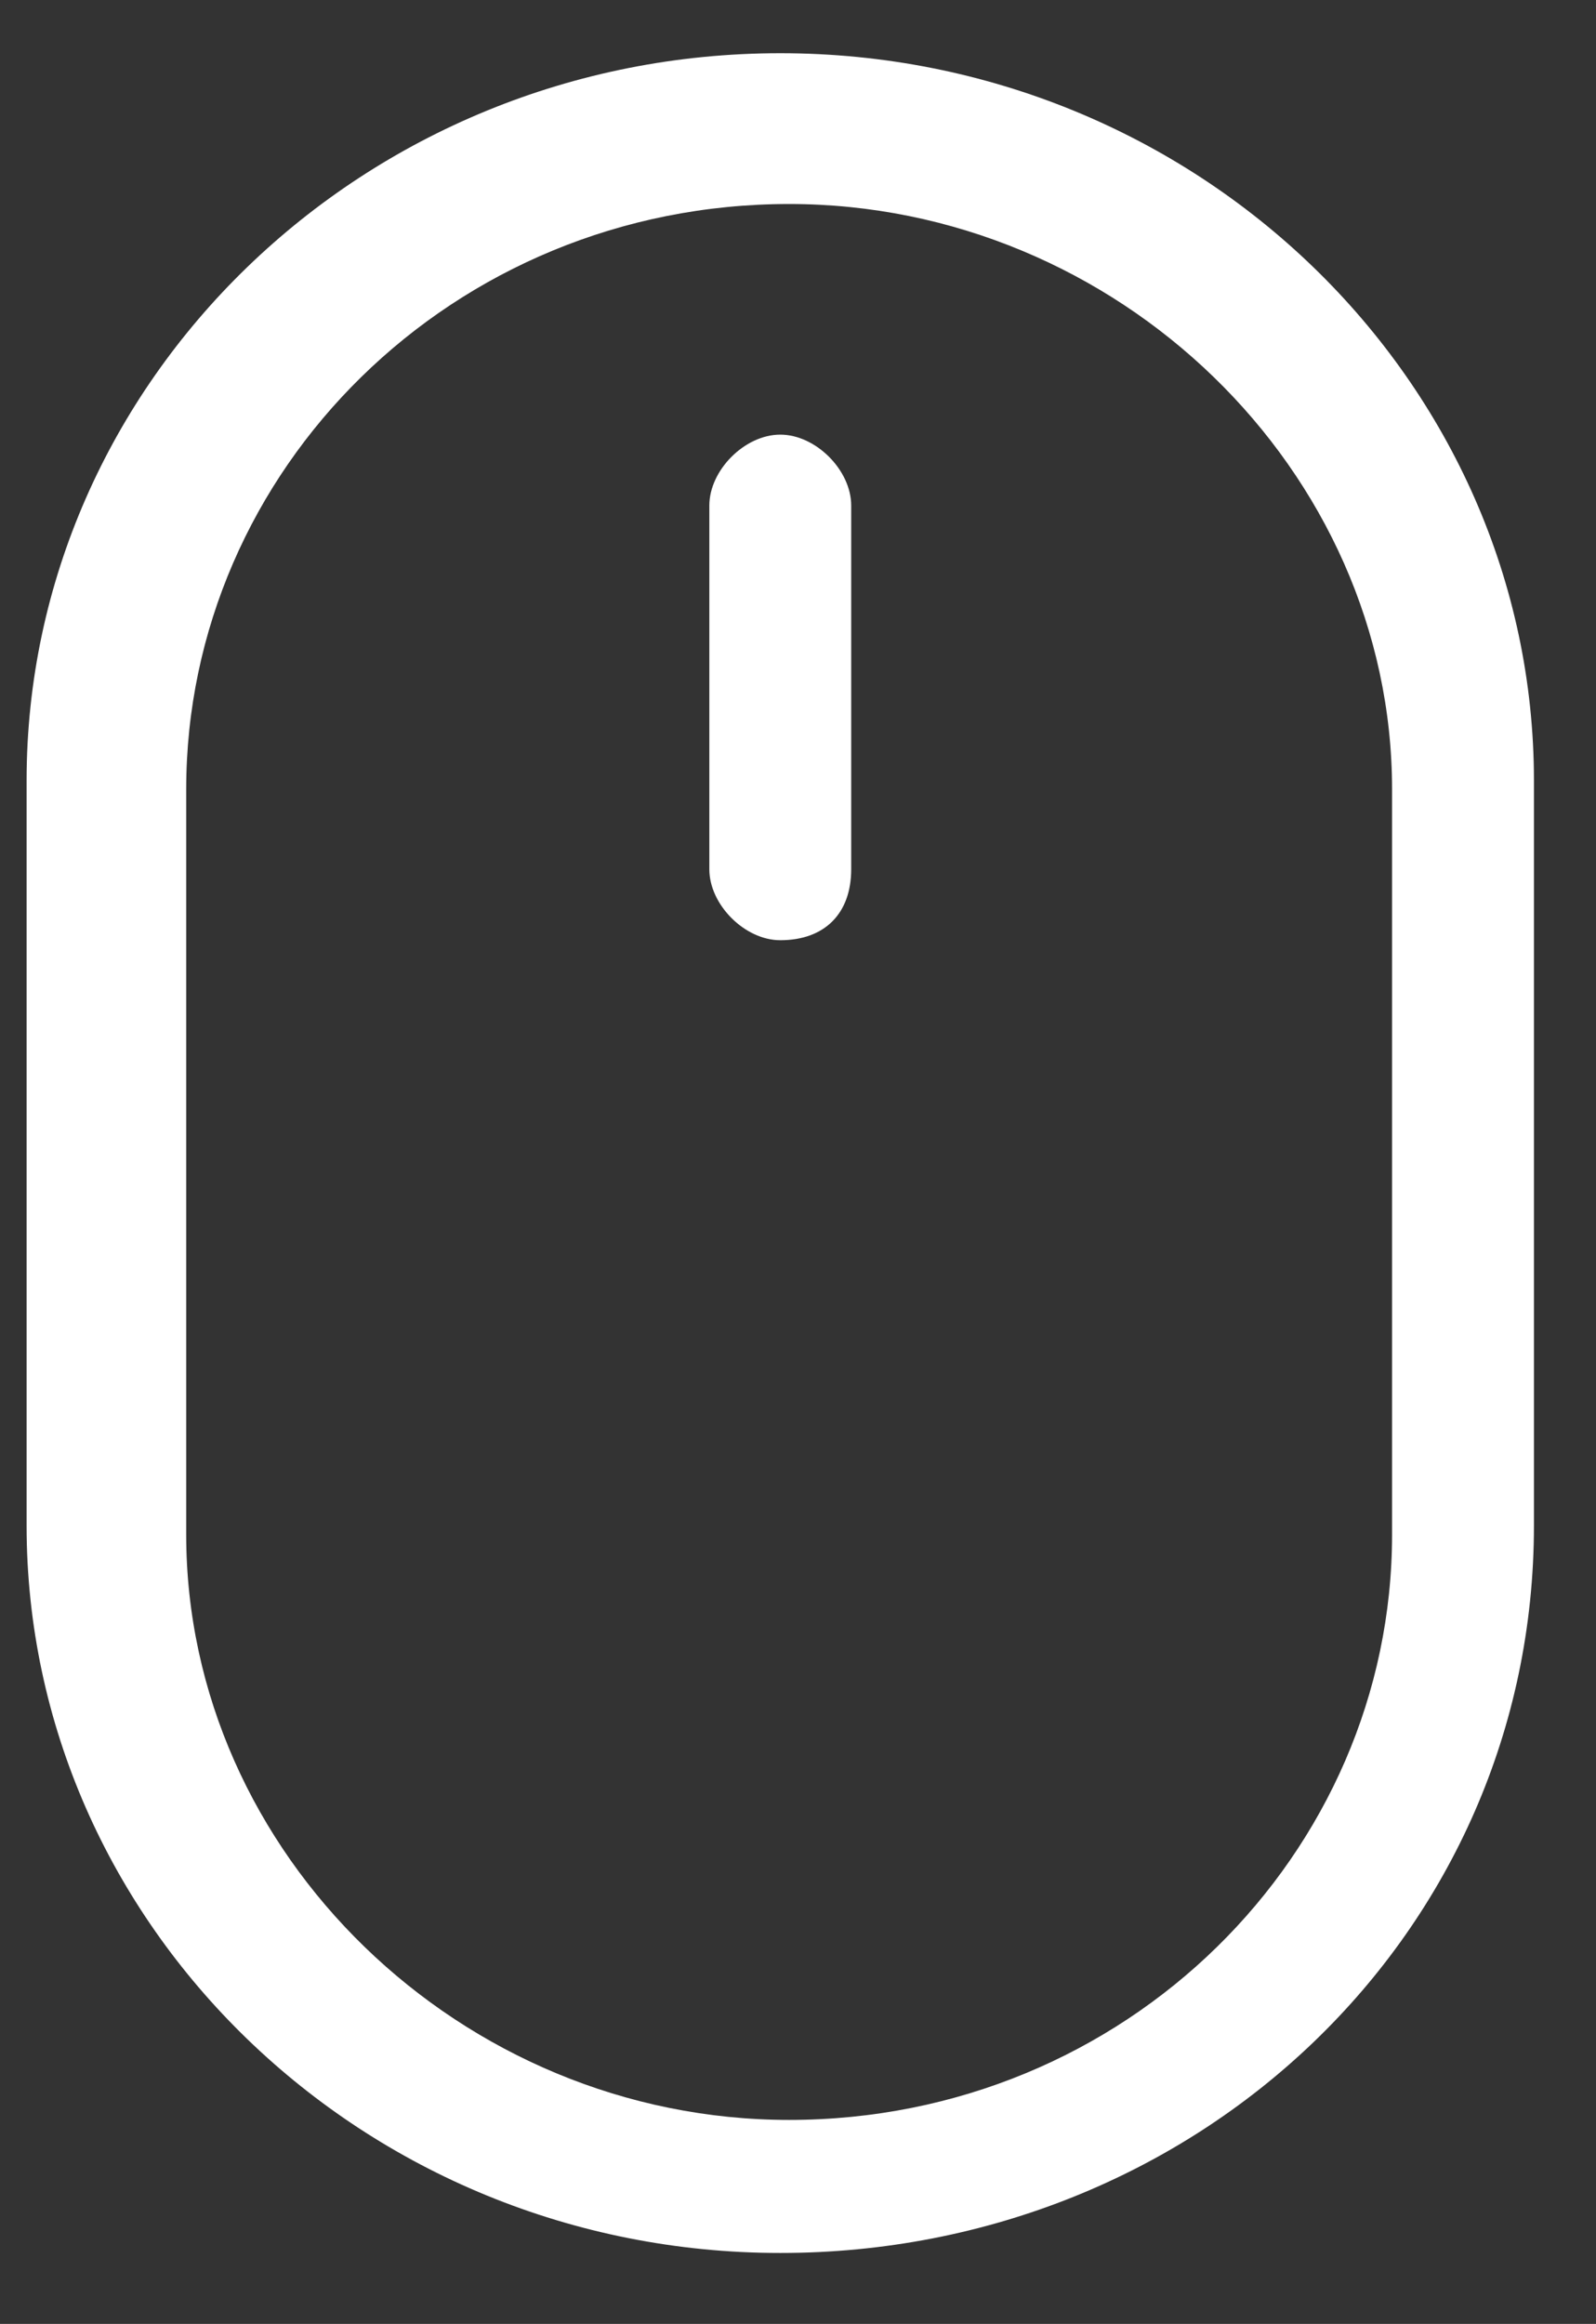 <?xml version="1.0" encoding="utf-8"?>
<!-- Generator: Adobe Illustrator 19.0.0, SVG Export Plug-In . SVG Version: 6.00 Build 0)  -->
<svg version="1.1" id="Слой_1" xmlns="http://www.w3.org/2000/svg" xmlns:xlink="http://www.w3.org/1999/xlink" x="0px" y="0px"
	 viewBox="-699 404.5 18 26.2" style="enable-background:new -699 404.5 18 26.2;" xml:space="preserve">
<rect x="-699" y="404.5" width="18" height="26.2" fill="#333333" stroke="none"/>
<style type="text/css">
	.st0{fill:#FFFFFF;}
</style>
<g id="ic_mouse_1_">
	<path id="ic_mouse" class="st0" d="M-690.2,429.9c-4.7,0-8.5-3.7-8.5-8.2v-8.4c0-4.5,3.8-8.2,8.5-8.2c4.7,0,8.5,3.7,8.5,8.2v8.4
		C-681.7,426.3-685.5,429.9-690.2,429.9z M-683.3,413.4c0-3.6-3.1-6.6-6.8-6.6c-3.8,0-6.8,3-6.8,6.6v8.4c0,3.6,3.1,6.6,6.8,6.6
		c3.8,0,6.8-3,6.8-6.6V413.4z M-690.2,415.1c-0.4,0-0.8-0.4-0.8-0.8v-4.1c0-0.4,0.4-0.8,0.8-0.8c0.4,0,0.8,0.4,0.8,0.8v4.1
		C-689.4,414.8-689.7,415.1-690.2,415.1z M-693.3,444.9c0.2,0,0.4,0,0.6,0.1l2.5,1.6l2.5-1.6c0.2-0.1,0.4-0.2,0.6-0.1
		c0.2,0,0.4,0.2,0.5,0.3c0.2,0.4,0.1,0.8-0.2,1.1l-3,1.9c-0.1,0-0.2,0.1-0.3,0.1l0,0l-0.1,0l-0.1,0c-0.1,0-0.2,0-0.3-0.1l-0.1,0
		l-2.9-1.9c-0.4-0.2-0.5-0.7-0.2-1.1C-693.7,445.1-693.5,444.9-693.3,444.9z"/>
</g>
</svg>
